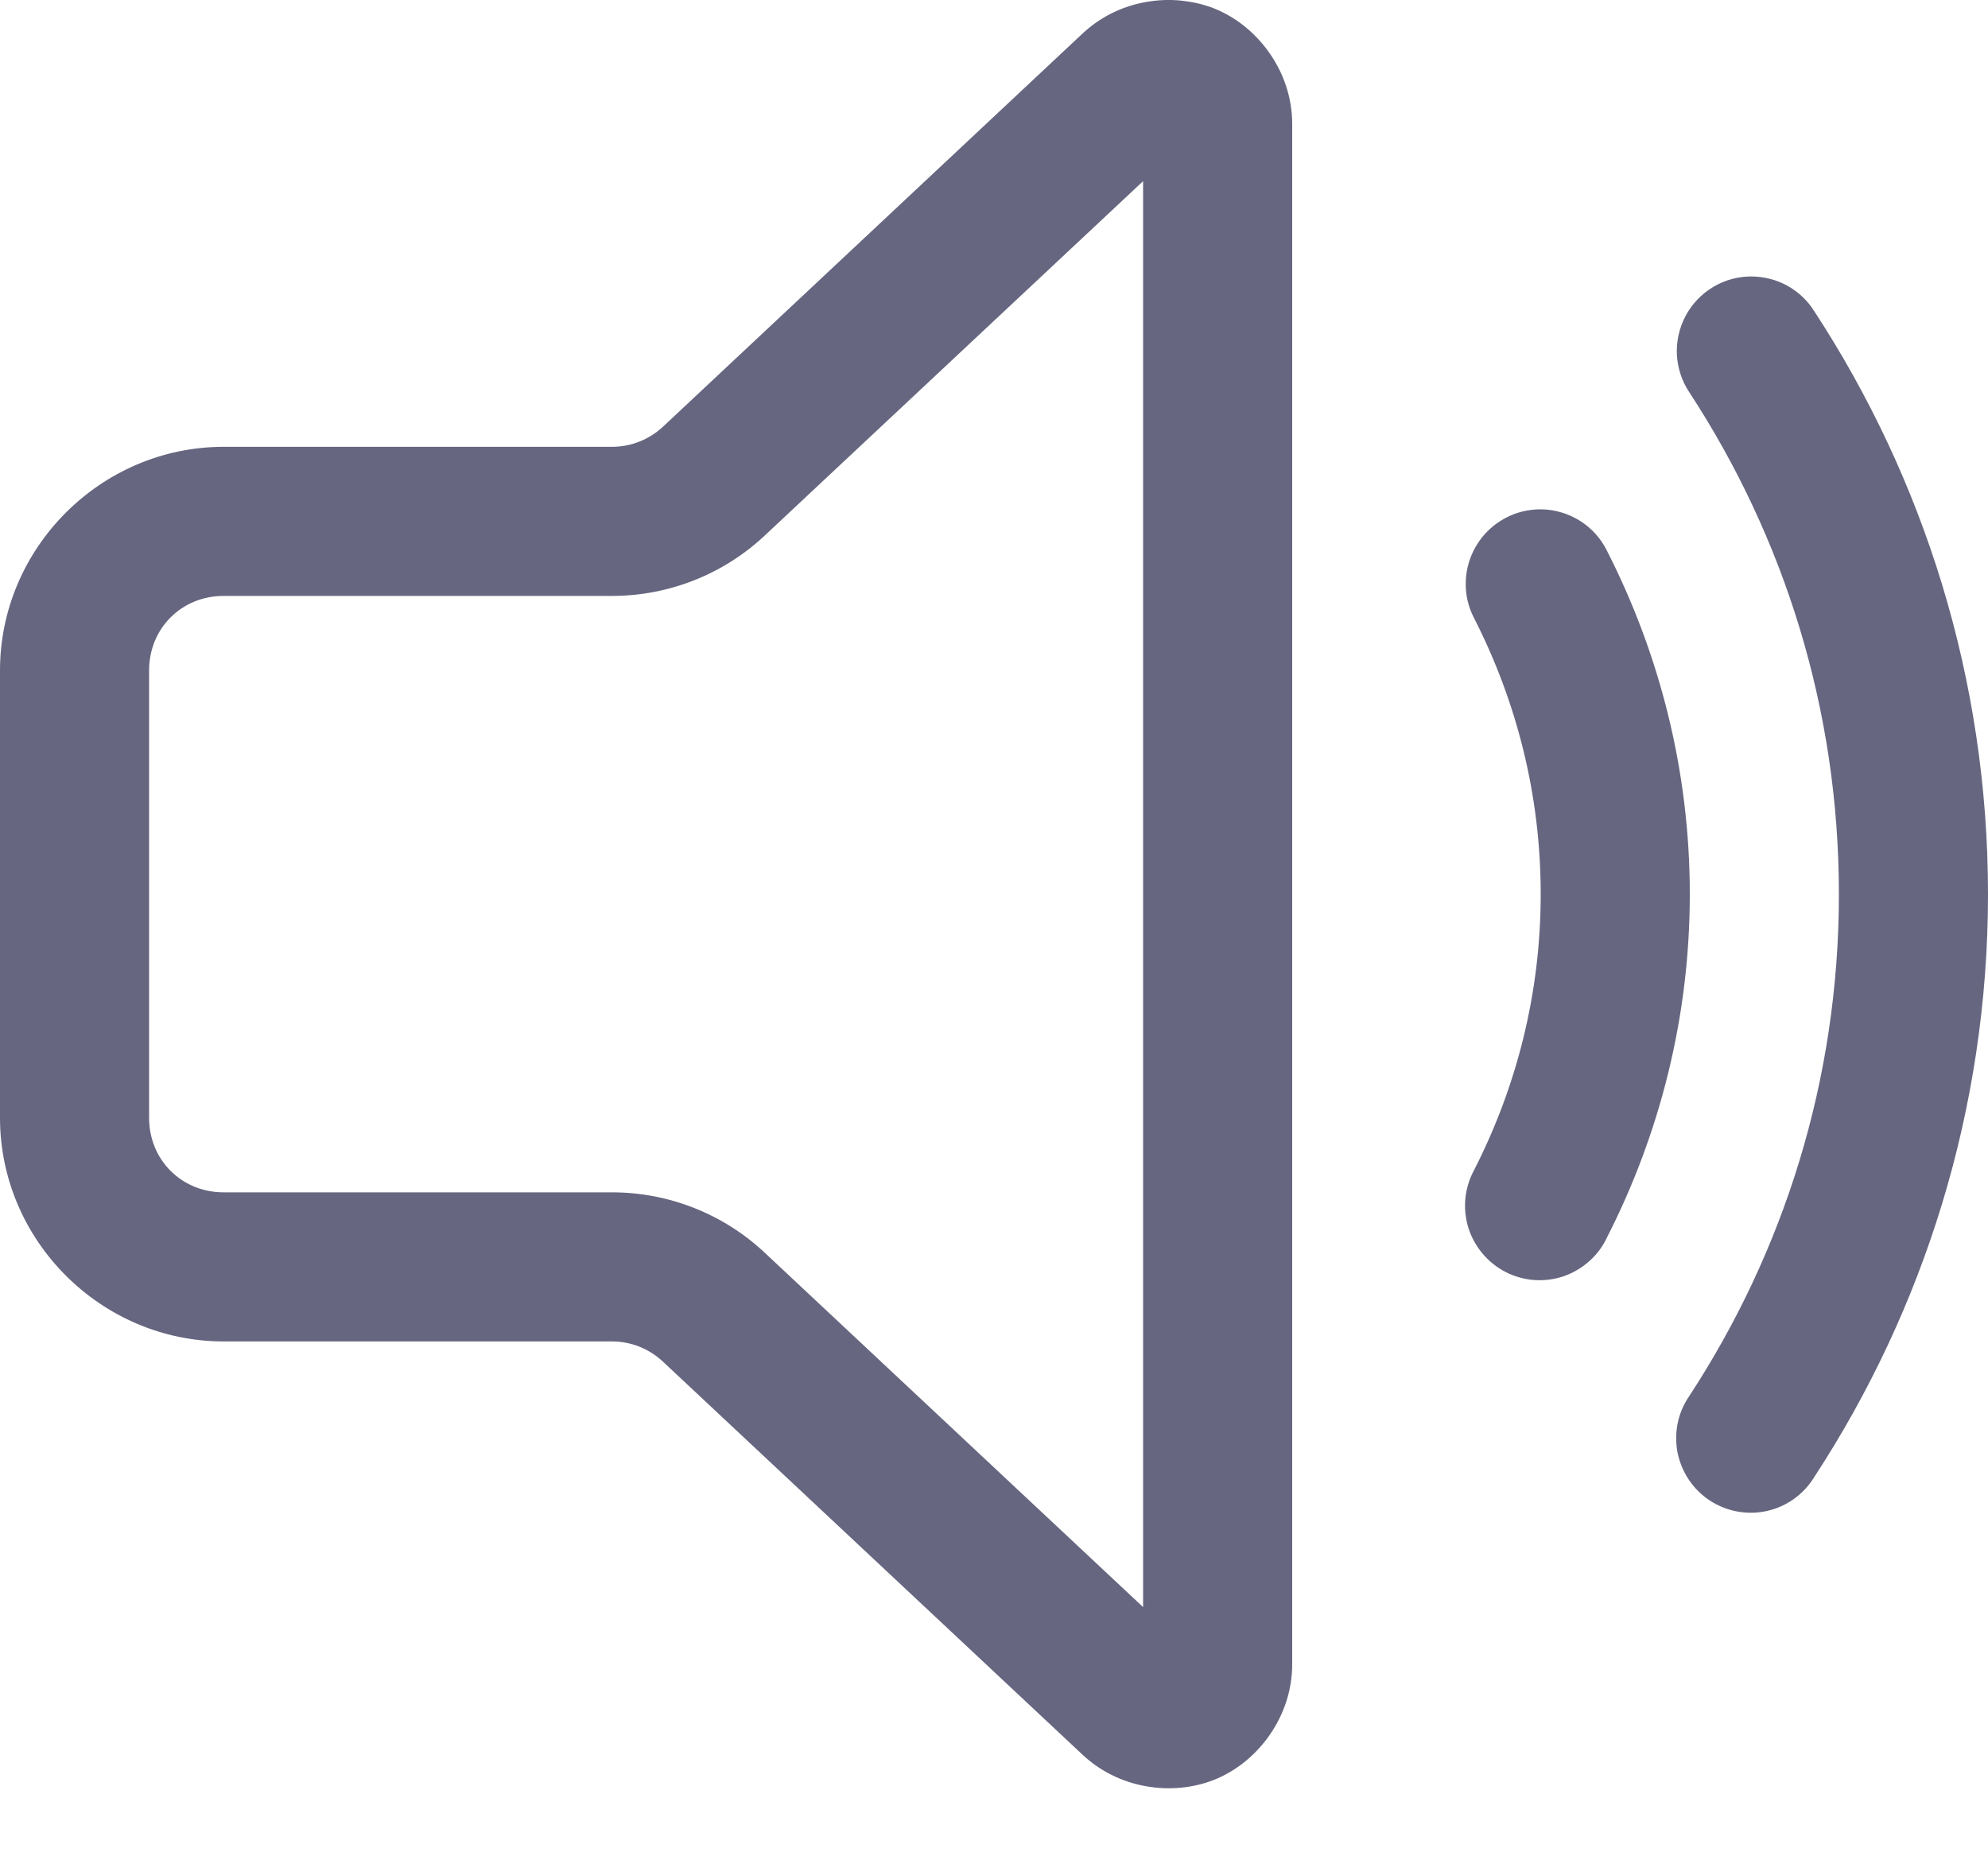 <svg width="16" height="15" viewBox="0 0 16 15" fill="none" xmlns="http://www.w3.org/2000/svg">
<path d="M9.539 0.009C9.446 -0.004 9.35 -0.003 9.255 0.011C9.066 0.038 8.879 0.119 8.727 0.257C8.725 0.259 8.723 0.261 8.72 0.263L5.336 3.434C5.224 3.538 5.078 3.596 4.926 3.596H1.8C0.813 3.596 0 4.409 0 5.396V8.996C0 9.983 0.813 10.796 1.8 10.796H4.926C5.078 10.796 5.224 10.854 5.336 10.959L8.72 14.129C8.723 14.131 8.725 14.133 8.727 14.135C9.032 14.411 9.473 14.457 9.805 14.31C10.136 14.163 10.4 13.806 10.4 13.395V0.997C10.4 0.586 10.136 0.229 9.805 0.082C9.722 0.045 9.632 0.021 9.539 0.009ZM9.2 1.458V12.934L6.156 10.083C5.823 9.77 5.383 9.596 4.926 9.596H1.8C1.461 9.596 1.2 9.335 1.2 8.996V5.396C1.2 5.057 1.461 4.796 1.8 4.796H4.926C5.383 4.796 5.823 4.622 6.156 4.309L9.2 1.458ZM14.099 2.225C13.99 2.224 13.883 2.253 13.789 2.309C13.695 2.365 13.618 2.445 13.567 2.541C13.515 2.638 13.491 2.746 13.496 2.855C13.502 2.964 13.537 3.07 13.598 3.16C14.357 4.322 14.8 5.704 14.8 7.196C14.8 8.688 14.357 10.07 13.598 11.232C13.552 11.298 13.52 11.372 13.503 11.451C13.487 11.53 13.486 11.611 13.501 11.689C13.517 11.768 13.548 11.843 13.593 11.91C13.637 11.976 13.695 12.033 13.762 12.077C13.83 12.121 13.905 12.151 13.984 12.165C14.063 12.179 14.144 12.178 14.223 12.16C14.301 12.142 14.375 12.109 14.44 12.062C14.505 12.015 14.56 11.956 14.602 11.887C15.483 10.539 16 8.926 16 7.196C16 5.466 15.483 3.853 14.602 2.505C14.549 2.42 14.474 2.349 14.386 2.3C14.299 2.252 14.2 2.226 14.099 2.225ZM12.405 4.099C12.301 4.098 12.198 4.123 12.107 4.174C12.016 4.224 11.939 4.297 11.885 4.386C11.831 4.474 11.8 4.576 11.797 4.68C11.793 4.784 11.817 4.887 11.866 4.979C12.206 5.647 12.4 6.397 12.4 7.196C12.4 7.995 12.206 8.745 11.866 9.413C11.827 9.484 11.803 9.561 11.794 9.641C11.786 9.721 11.794 9.802 11.817 9.879C11.841 9.956 11.88 10.027 11.932 10.089C11.983 10.15 12.047 10.201 12.119 10.238C12.19 10.274 12.269 10.296 12.349 10.302C12.429 10.307 12.51 10.297 12.586 10.271C12.662 10.244 12.732 10.203 12.792 10.149C12.852 10.096 12.9 10.031 12.934 9.958C13.356 9.13 13.6 8.191 13.6 7.196C13.6 6.201 13.356 5.262 12.934 4.434C12.886 4.335 12.81 4.251 12.717 4.192C12.623 4.133 12.515 4.101 12.405 4.099Z" fill="#666680"/>
</svg>
